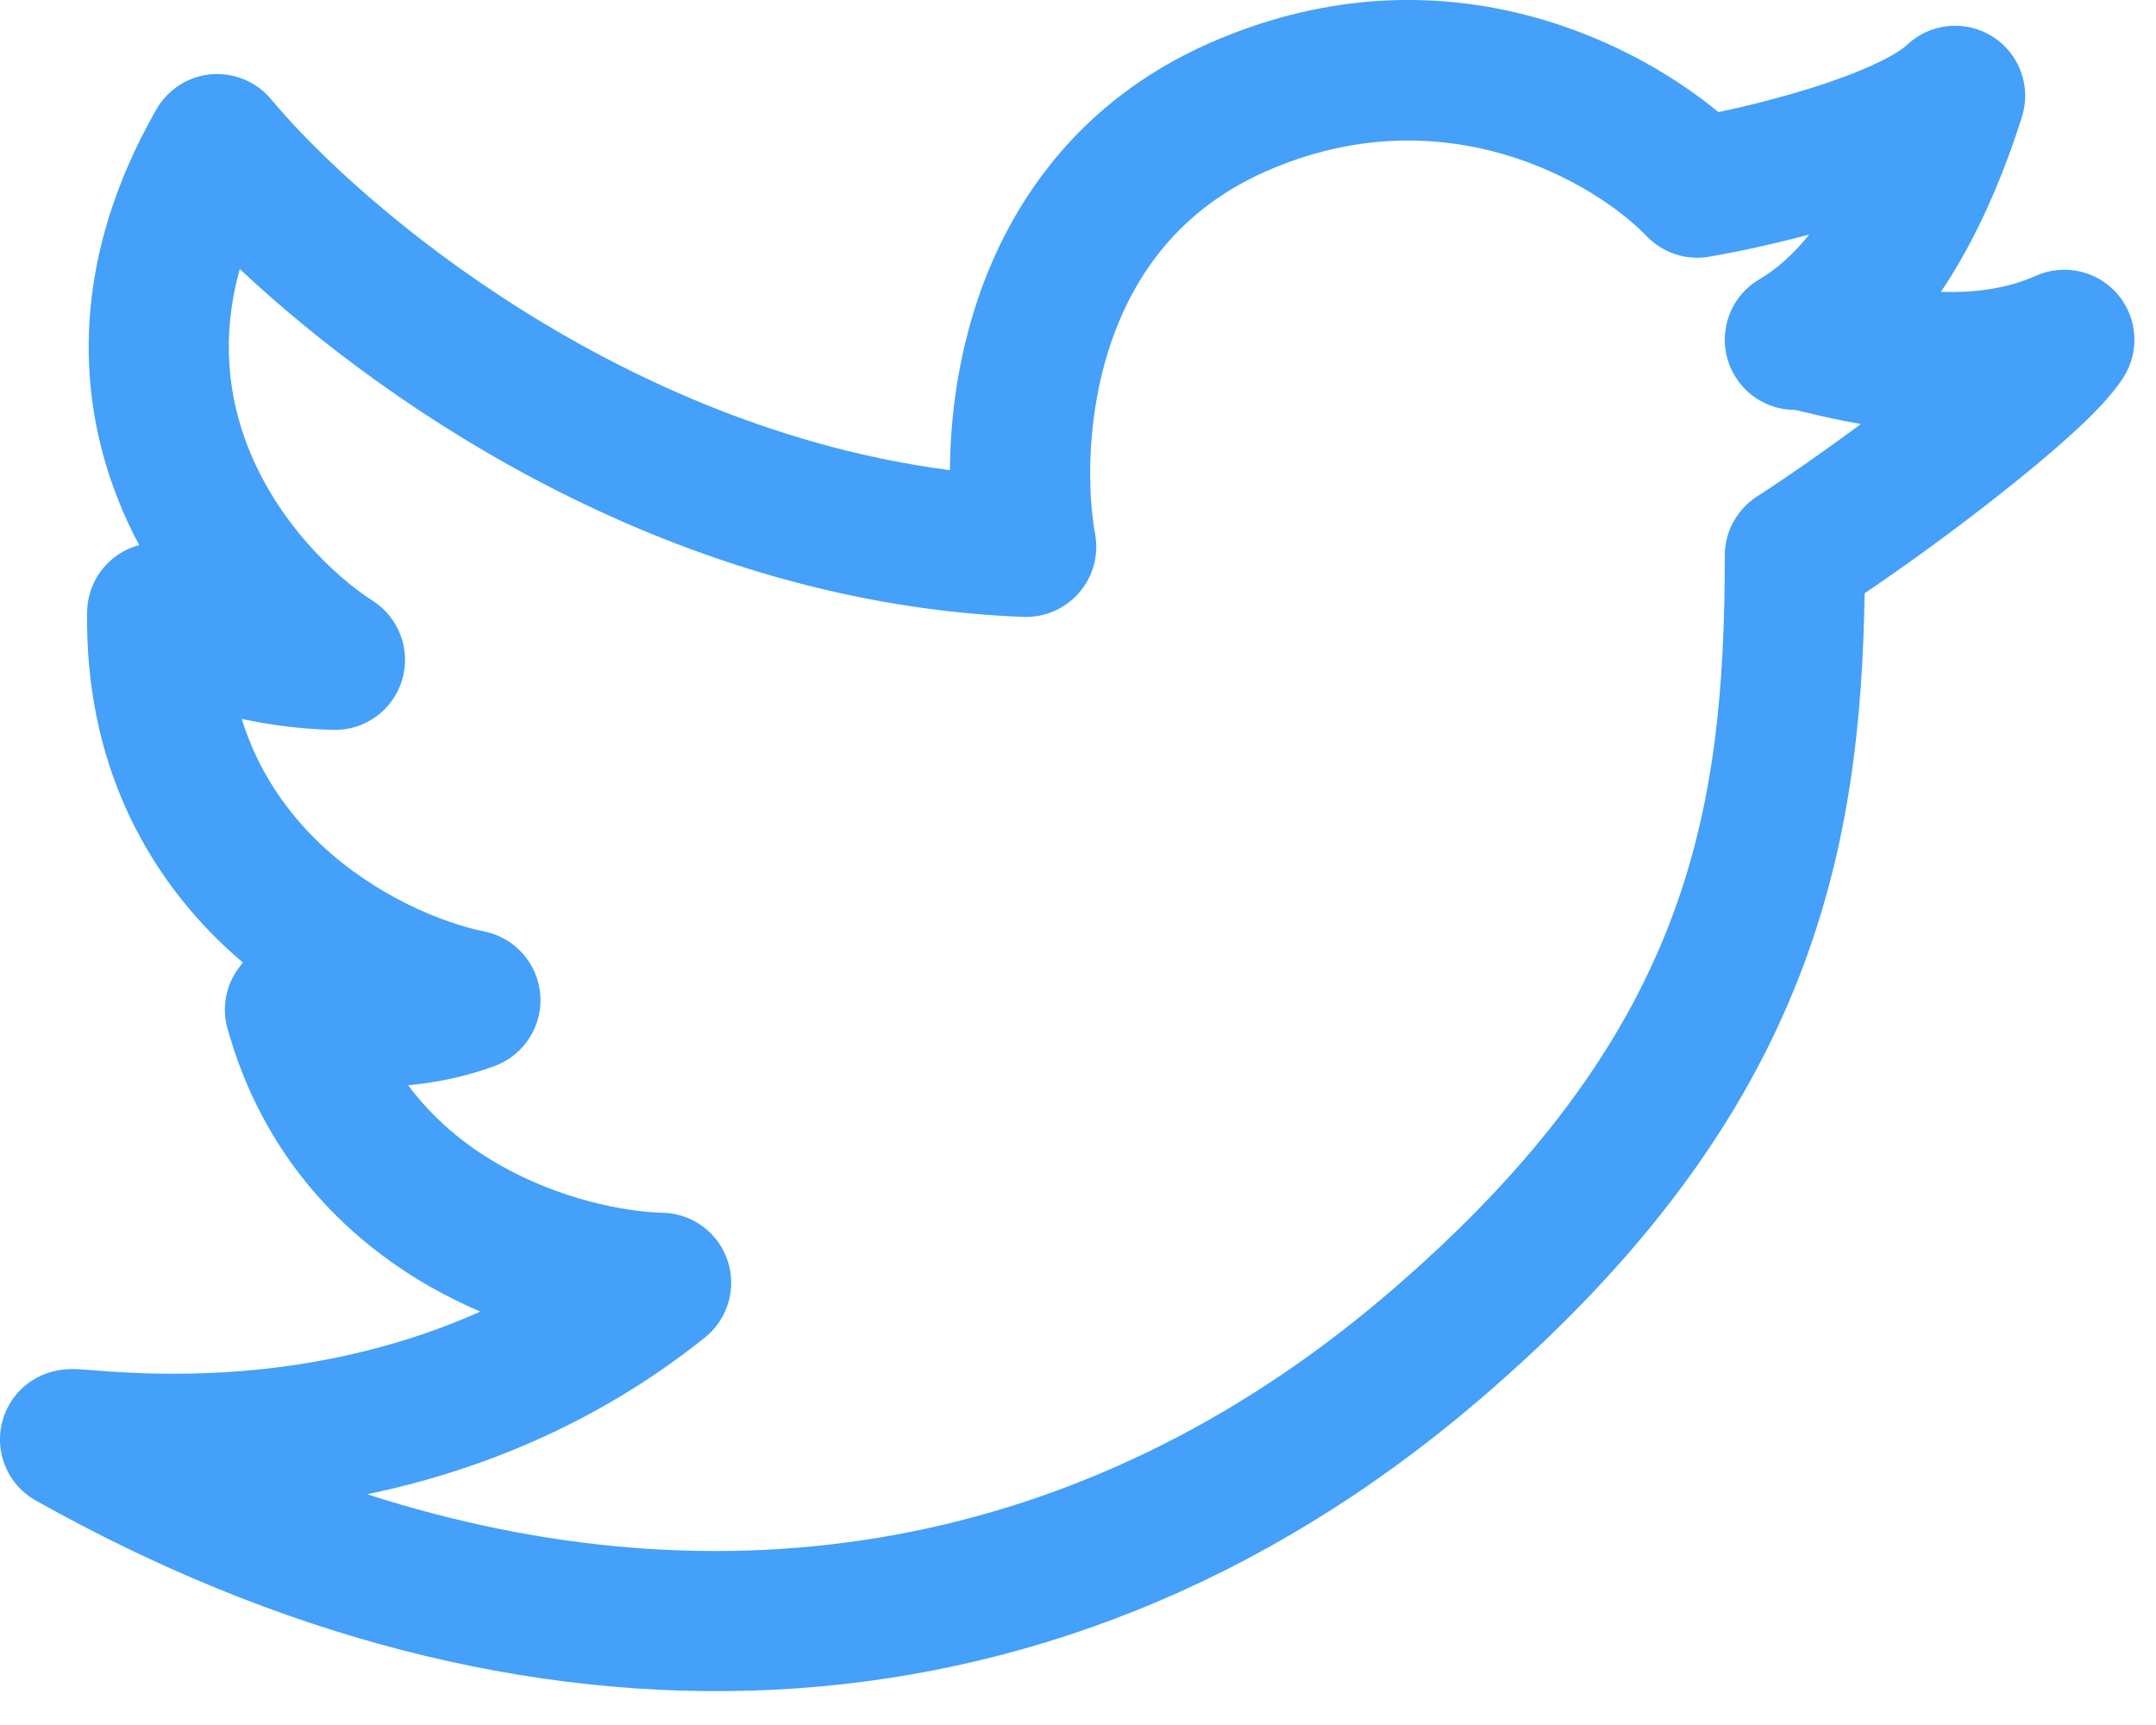 <svg width="20" height="16" viewBox="0 0 20 16" fill="none" xmlns="http://www.w3.org/2000/svg">
<path fill-rule="evenodd" clip-rule="evenodd" d="M15.277 2.192C14.8 1.698 13.396 0.858 11.737 1.592C10.941 1.945 10.515 2.553 10.299 3.201C10.077 3.867 10.086 4.552 10.159 4.957C10.194 5.151 10.139 5.35 10.009 5.499C9.88 5.647 9.691 5.729 9.494 5.722C6.278 5.598 3.635 3.82 2.224 2.495C2.045 3.144 2.123 3.701 2.305 4.158C2.573 4.832 3.085 5.333 3.46 5.574C3.705 5.733 3.815 6.035 3.728 6.314C3.641 6.593 3.379 6.779 3.087 6.77C2.779 6.761 2.495 6.723 2.242 6.668C2.395 7.159 2.666 7.538 2.975 7.831C3.483 8.31 4.104 8.561 4.493 8.64C4.778 8.698 4.989 8.938 5.012 9.227C5.034 9.516 4.862 9.786 4.59 9.887C4.311 9.99 4.036 10.043 3.786 10.066C4.022 10.383 4.315 10.622 4.626 10.8C5.19 11.124 5.793 11.24 6.149 11.249C6.422 11.255 6.662 11.432 6.749 11.691C6.836 11.95 6.752 12.236 6.539 12.406C5.5 13.238 4.383 13.656 3.407 13.86C6.702 14.921 10.04 14.413 12.855 12.015C14.291 10.792 15.062 9.662 15.484 8.574C15.909 7.478 16 6.373 16 5.152C16 4.931 16.113 4.725 16.299 4.605C16.578 4.425 16.922 4.185 17.263 3.933C17.066 3.899 16.898 3.86 16.776 3.831L16.768 3.829C16.713 3.817 16.676 3.808 16.649 3.802C16.428 3.801 16.214 3.689 16.093 3.486C15.909 3.18 16.006 2.784 16.31 2.597C16.315 2.595 16.319 2.592 16.323 2.59C16.489 2.492 16.643 2.349 16.784 2.175C16.428 2.27 16.093 2.34 15.856 2.381C15.643 2.418 15.427 2.347 15.277 2.192ZM18.005 2.707C18.098 2.569 18.18 2.431 18.251 2.299C18.52 1.802 18.68 1.323 18.755 1.088C18.846 0.806 18.735 0.498 18.484 0.339C18.233 0.181 17.907 0.212 17.691 0.416C17.652 0.453 17.557 0.518 17.384 0.598C17.219 0.674 17.02 0.748 16.803 0.816C16.505 0.909 16.197 0.986 15.941 1.04C15.076 0.325 13.287 -0.516 11.211 0.404C10.015 0.934 9.374 1.868 9.066 2.789C8.884 3.335 8.815 3.883 8.812 4.361C5.778 3.967 3.37 1.946 2.514 0.92C2.378 0.757 2.17 0.671 1.958 0.689C1.746 0.708 1.557 0.829 1.451 1.014C0.669 2.382 0.698 3.635 1.097 4.638C1.154 4.784 1.22 4.923 1.291 5.056C1.246 5.068 1.202 5.085 1.159 5.107C0.947 5.217 0.812 5.435 0.808 5.674C0.788 7.073 1.357 8.091 2.083 8.776C2.139 8.829 2.196 8.88 2.254 8.929C2.242 8.943 2.23 8.957 2.219 8.972C2.096 9.133 2.055 9.343 2.11 9.539C2.439 10.721 3.192 11.475 3.978 11.928C4.136 12.018 4.296 12.097 4.455 12.166C3.741 12.485 3.035 12.635 2.426 12.7C1.94 12.751 1.522 12.747 1.219 12.733C1.075 12.726 0.957 12.717 0.866 12.71L0.854 12.709L0.854 12.709C0.811 12.706 0.764 12.702 0.725 12.7C0.708 12.699 0.675 12.698 0.64 12.699C0.623 12.7 0.59 12.702 0.549 12.708C0.548 12.709 0.548 12.709 0.547 12.709C0.524 12.713 0.408 12.731 0.289 12.81C0.101 12.936 -0.008 13.15 0 13.376C0.009 13.602 0.134 13.807 0.332 13.918C4.762 16.407 9.697 16.413 13.698 13.005C15.267 11.668 16.183 10.369 16.696 9.043C17.16 7.845 17.279 6.667 17.297 5.503C17.688 5.239 18.132 4.915 18.527 4.604C18.777 4.407 19.015 4.211 19.209 4.034C19.388 3.872 19.581 3.682 19.695 3.505C19.852 3.263 19.831 2.947 19.643 2.728C19.456 2.51 19.146 2.441 18.883 2.559C18.616 2.679 18.311 2.717 18.005 2.707ZM2.673 10.011C2.673 10.011 2.674 10.011 2.676 10.011L2.673 10.011Z" fill="#44A0F8"/>
</svg>
